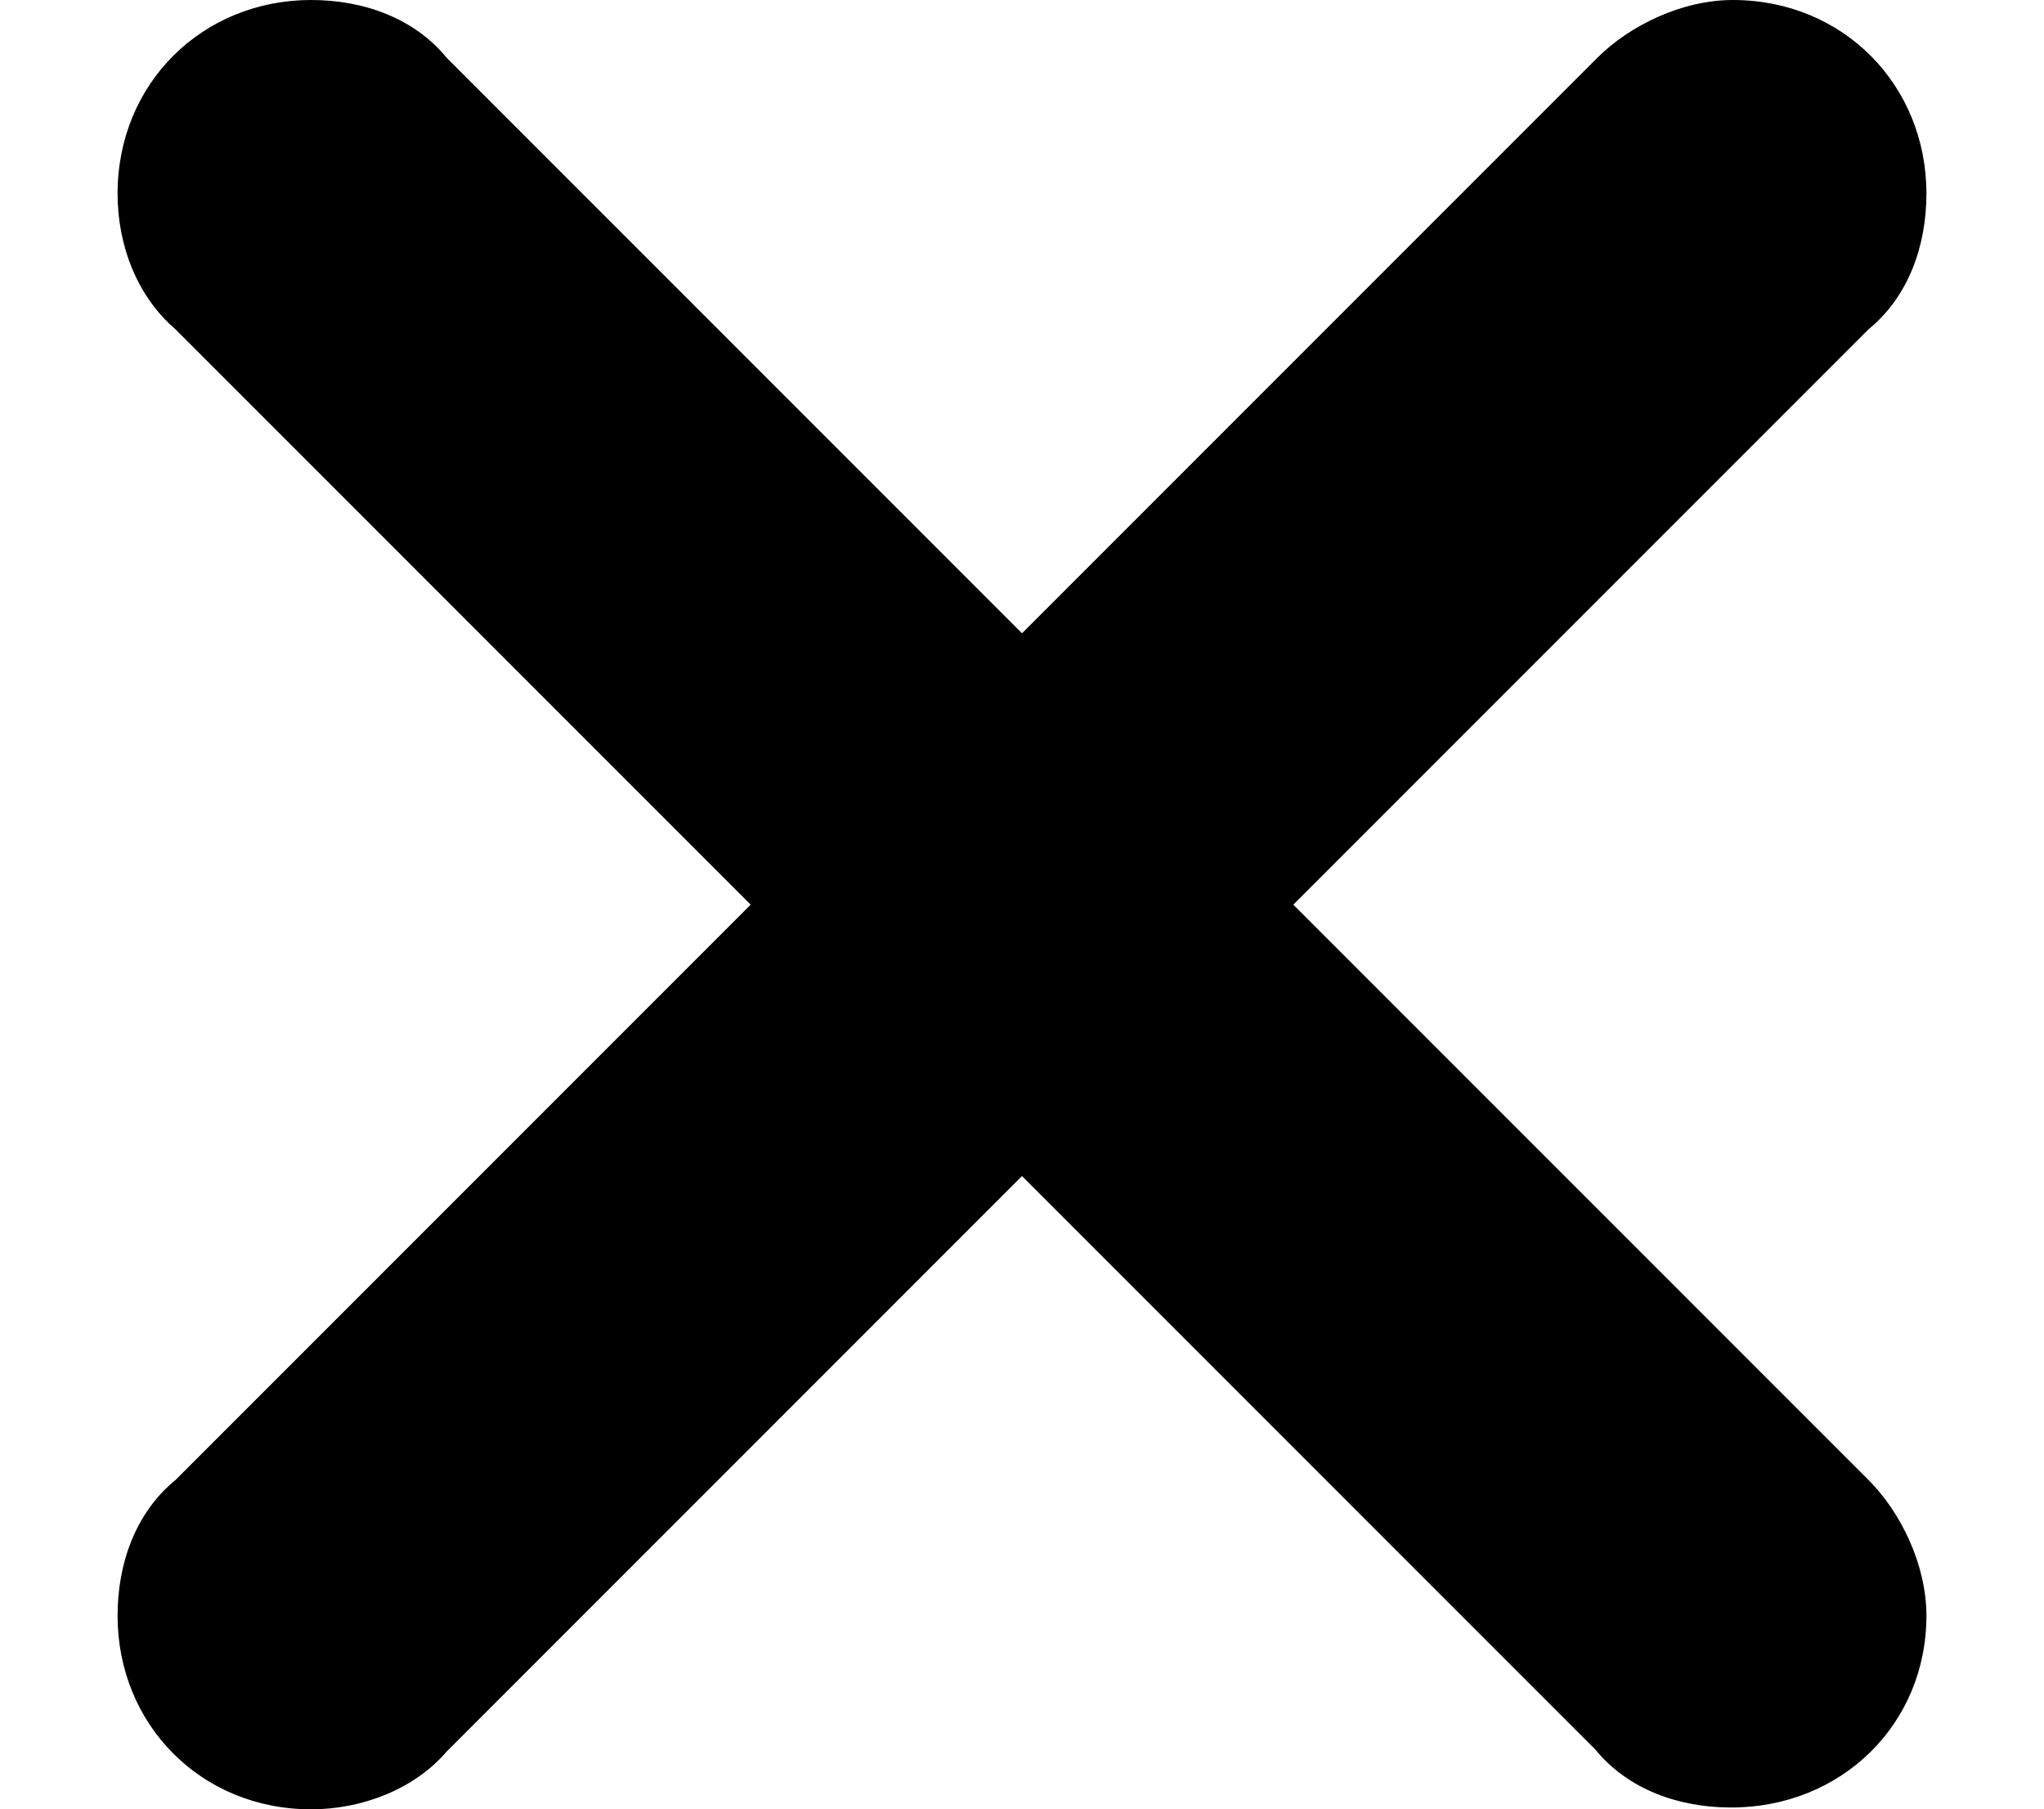 <?xml version="1.0" encoding="utf-8"?>
<!-- Generator: Adobe Illustrator 17.1.0, SVG Export Plug-In . SVG Version: 6.00 Build 0)  -->
<!DOCTYPE svg PUBLIC "-//W3C//DTD SVG 1.1//EN" "http://www.w3.org/Graphics/SVG/1.1/DTD/svg11.dtd">
<svg version="1.1" id="ROW_2" xmlns="http://www.w3.org/2000/svg" xmlns:xlink="http://www.w3.org/1999/xlink" x="0px" y="0px"
	 viewBox="118.5 65 113 100" enable-background="new 118.5 65 113 100" xml:space="preserve">
<path d="M214.2,164.9c-2.9,0-5.7-1-7.5-3.2l0,0L175,130l-31.8,31.8l0,0c-1.8,2.1-4.7,3.2-7.5,3.2c-6.1,0-10.7-4.7-10.7-10.7
	c0-2.9,1-5.7,3.2-7.5l0,0L160,115l-31.8-31.8l0,0c-2.1-1.8-3.2-4.6-3.2-7.5c0-6.1,4.7-10.7,10.7-10.7c2.9,0,5.7,1,7.5,3.2l0,0
	l31.8,31.8l31.8-31.8l0,0c1.8-1.8,4.7-3.2,7.5-3.2c6.1,0,10.7,4.7,10.7,10.7c0,2.9-1,5.7-3.2,7.5l0,0L190,115l31.8,31.8l0,0
	c1.8,1.8,3.2,4.7,3.2,7.5C225,160.3,220.3,164.9,214.2,164.9z"/>
</svg>

